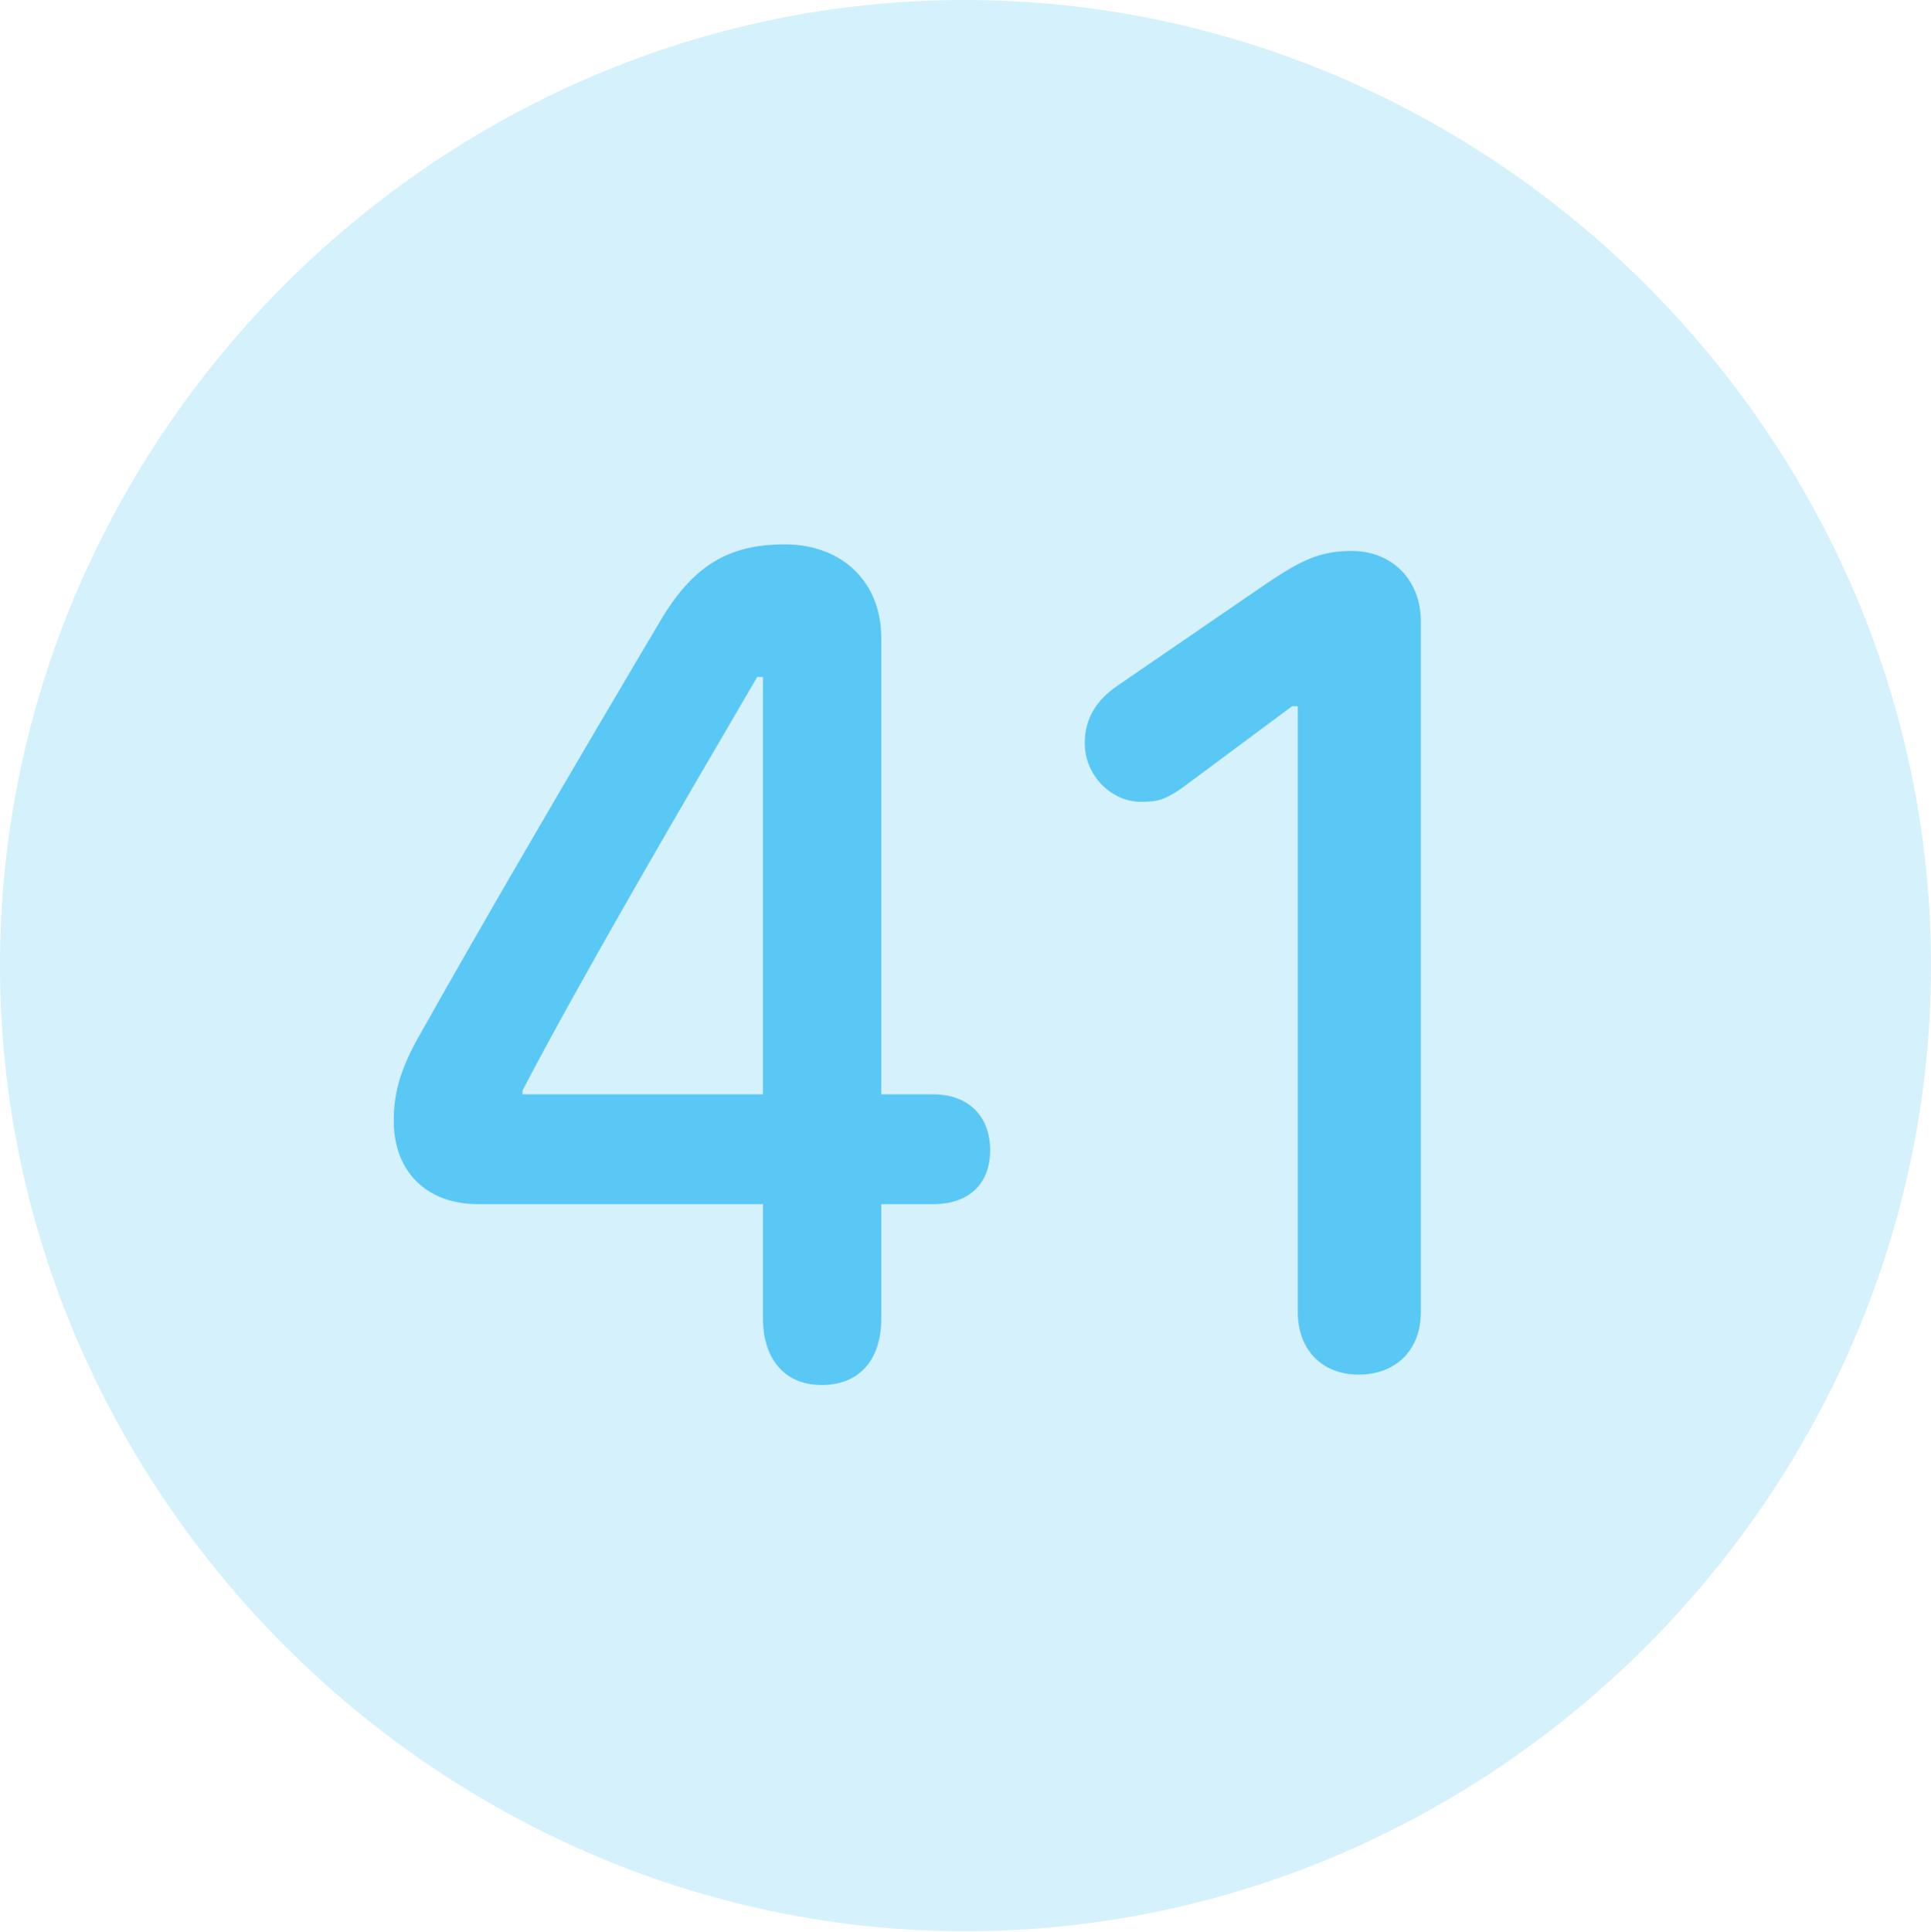 <?xml version="1.0" encoding="UTF-8"?>
<!--Generator: Apple Native CoreSVG 175.5-->
<!DOCTYPE svg
PUBLIC "-//W3C//DTD SVG 1.1//EN"
       "http://www.w3.org/Graphics/SVG/1.1/DTD/svg11.dtd">
<svg version="1.1" xmlns="http://www.w3.org/2000/svg" xmlns:xlink="http://www.w3.org/1999/xlink" width="24.902" height="24.915">
 <g>
  <rect height="24.915" opacity="0" width="24.902" x="0" y="0"/>
  <path d="M12.451 24.902C19.263 24.902 24.902 19.25 24.902 12.451C24.902 5.64 19.25 0 12.439 0C5.64 0 0 5.64 0 12.451C0 19.25 5.652 24.902 12.451 24.902Z" fill="#5ac8f5" fill-opacity="0.25"/>
  <path d="M10.596 17.859C10.095 17.859 9.839 17.493 9.839 17.004L9.839 15.527L6.165 15.527C5.518 15.527 5.078 15.124 5.078 14.453C5.078 14.111 5.151 13.831 5.359 13.44C6.213 11.914 7.471 9.766 8.521 7.996C8.936 7.3 9.387 7.019 10.12 7.019C10.852 7.019 11.365 7.495 11.365 8.228L11.365 14.111L12.036 14.111C12.476 14.111 12.769 14.38 12.769 14.832C12.769 15.271 12.488 15.527 12.036 15.527L11.365 15.527L11.365 17.004C11.365 17.505 11.108 17.859 10.596 17.859ZM9.839 14.111L9.839 8.728L9.766 8.728C8.765 10.437 7.483 12.634 6.738 14.062L6.738 14.111ZM17.517 17.725C17.053 17.725 16.736 17.407 16.736 16.919L16.736 9.106L16.663 9.106L15.332 10.095C15.027 10.327 14.917 10.339 14.71 10.339C14.343 10.339 13.989 10.01 13.989 9.583C13.989 9.253 14.148 9.021 14.416 8.838L16.321 7.532C16.773 7.227 17.017 7.104 17.432 7.104C17.956 7.104 18.323 7.483 18.323 8.008L18.323 16.919C18.323 17.407 18.005 17.725 17.517 17.725Z" fill="#5ac8f5"/>
 </g>
</svg>
